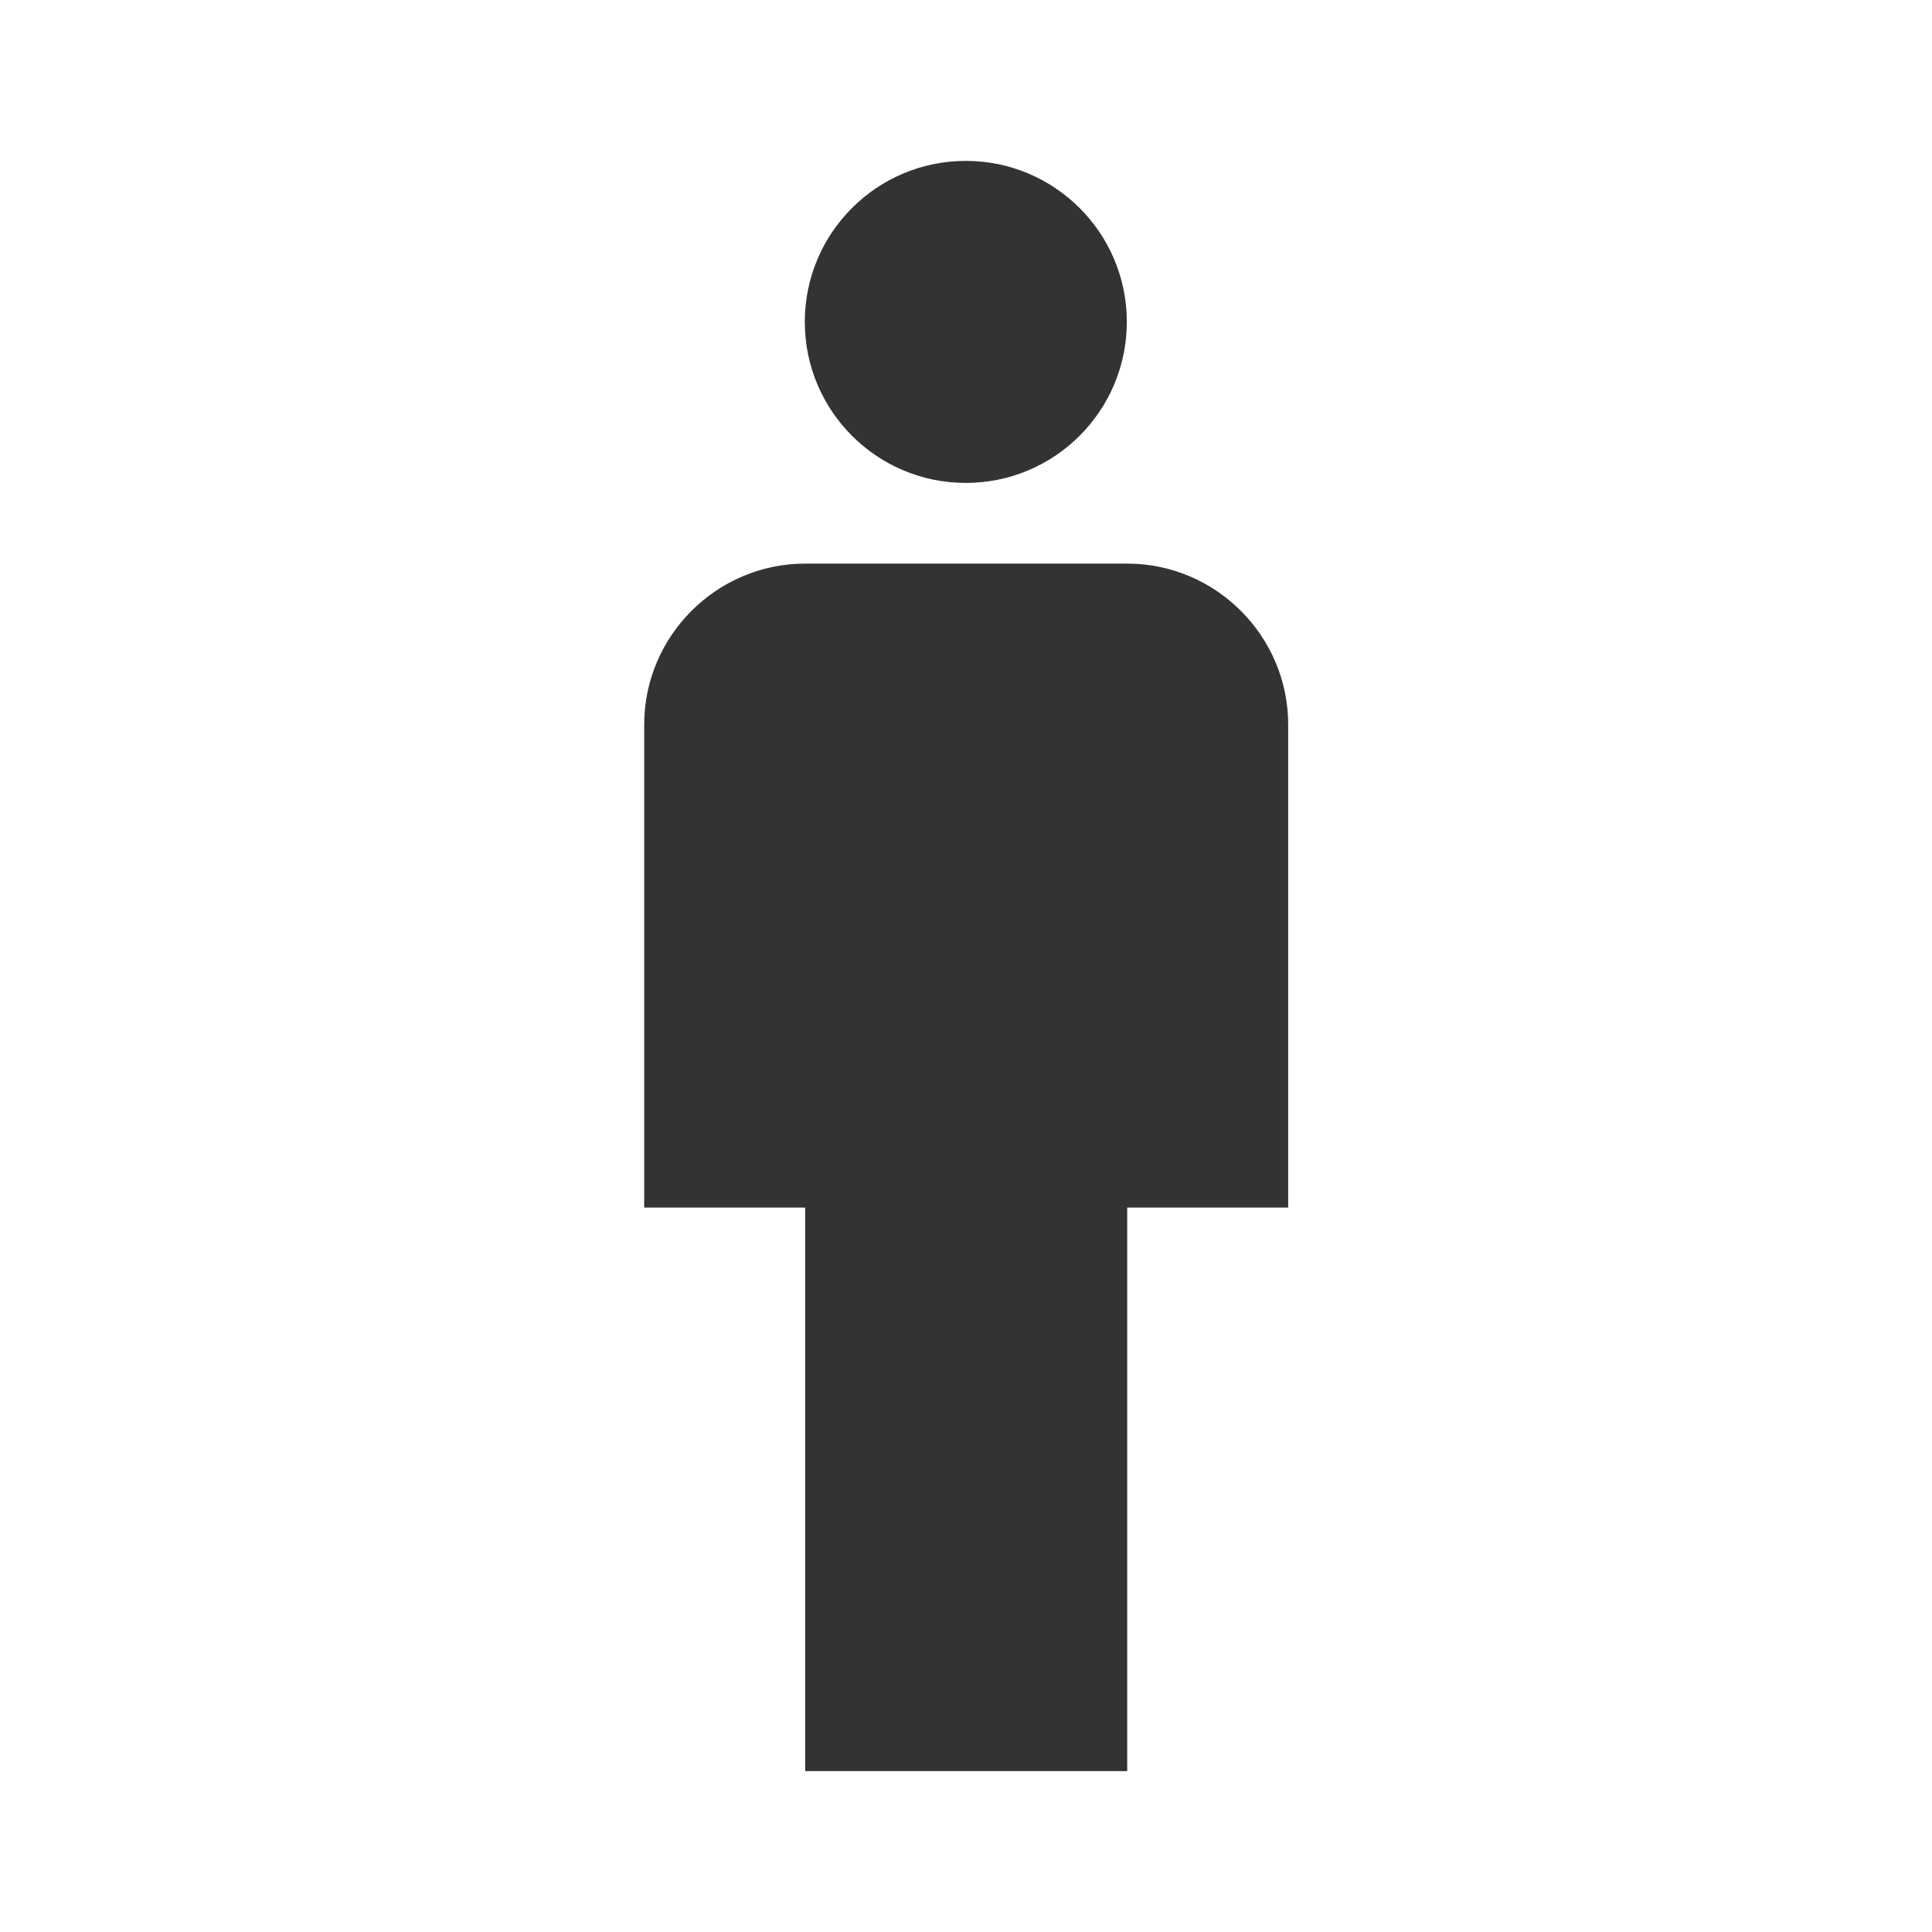 <svg width="25" height="25" viewBox="0 0 25 25" fill="none" xmlns="http://www.w3.org/2000/svg">
<path d="M14.586 7.293H10.419C9.273 7.293 8.336 8.23 8.336 9.376V15.626H10.419V22.918H14.586V15.626H16.669V9.376C16.669 8.23 15.732 7.293 14.586 7.293Z" fill="#333333"/>
<path d="M12.497 6.249C13.648 6.249 14.581 5.316 14.581 4.165C14.581 3.015 13.648 2.082 12.497 2.082C11.347 2.082 10.414 3.015 10.414 4.165C10.414 5.316 11.347 6.249 12.497 6.249Z" fill="#333333"/>
</svg>
